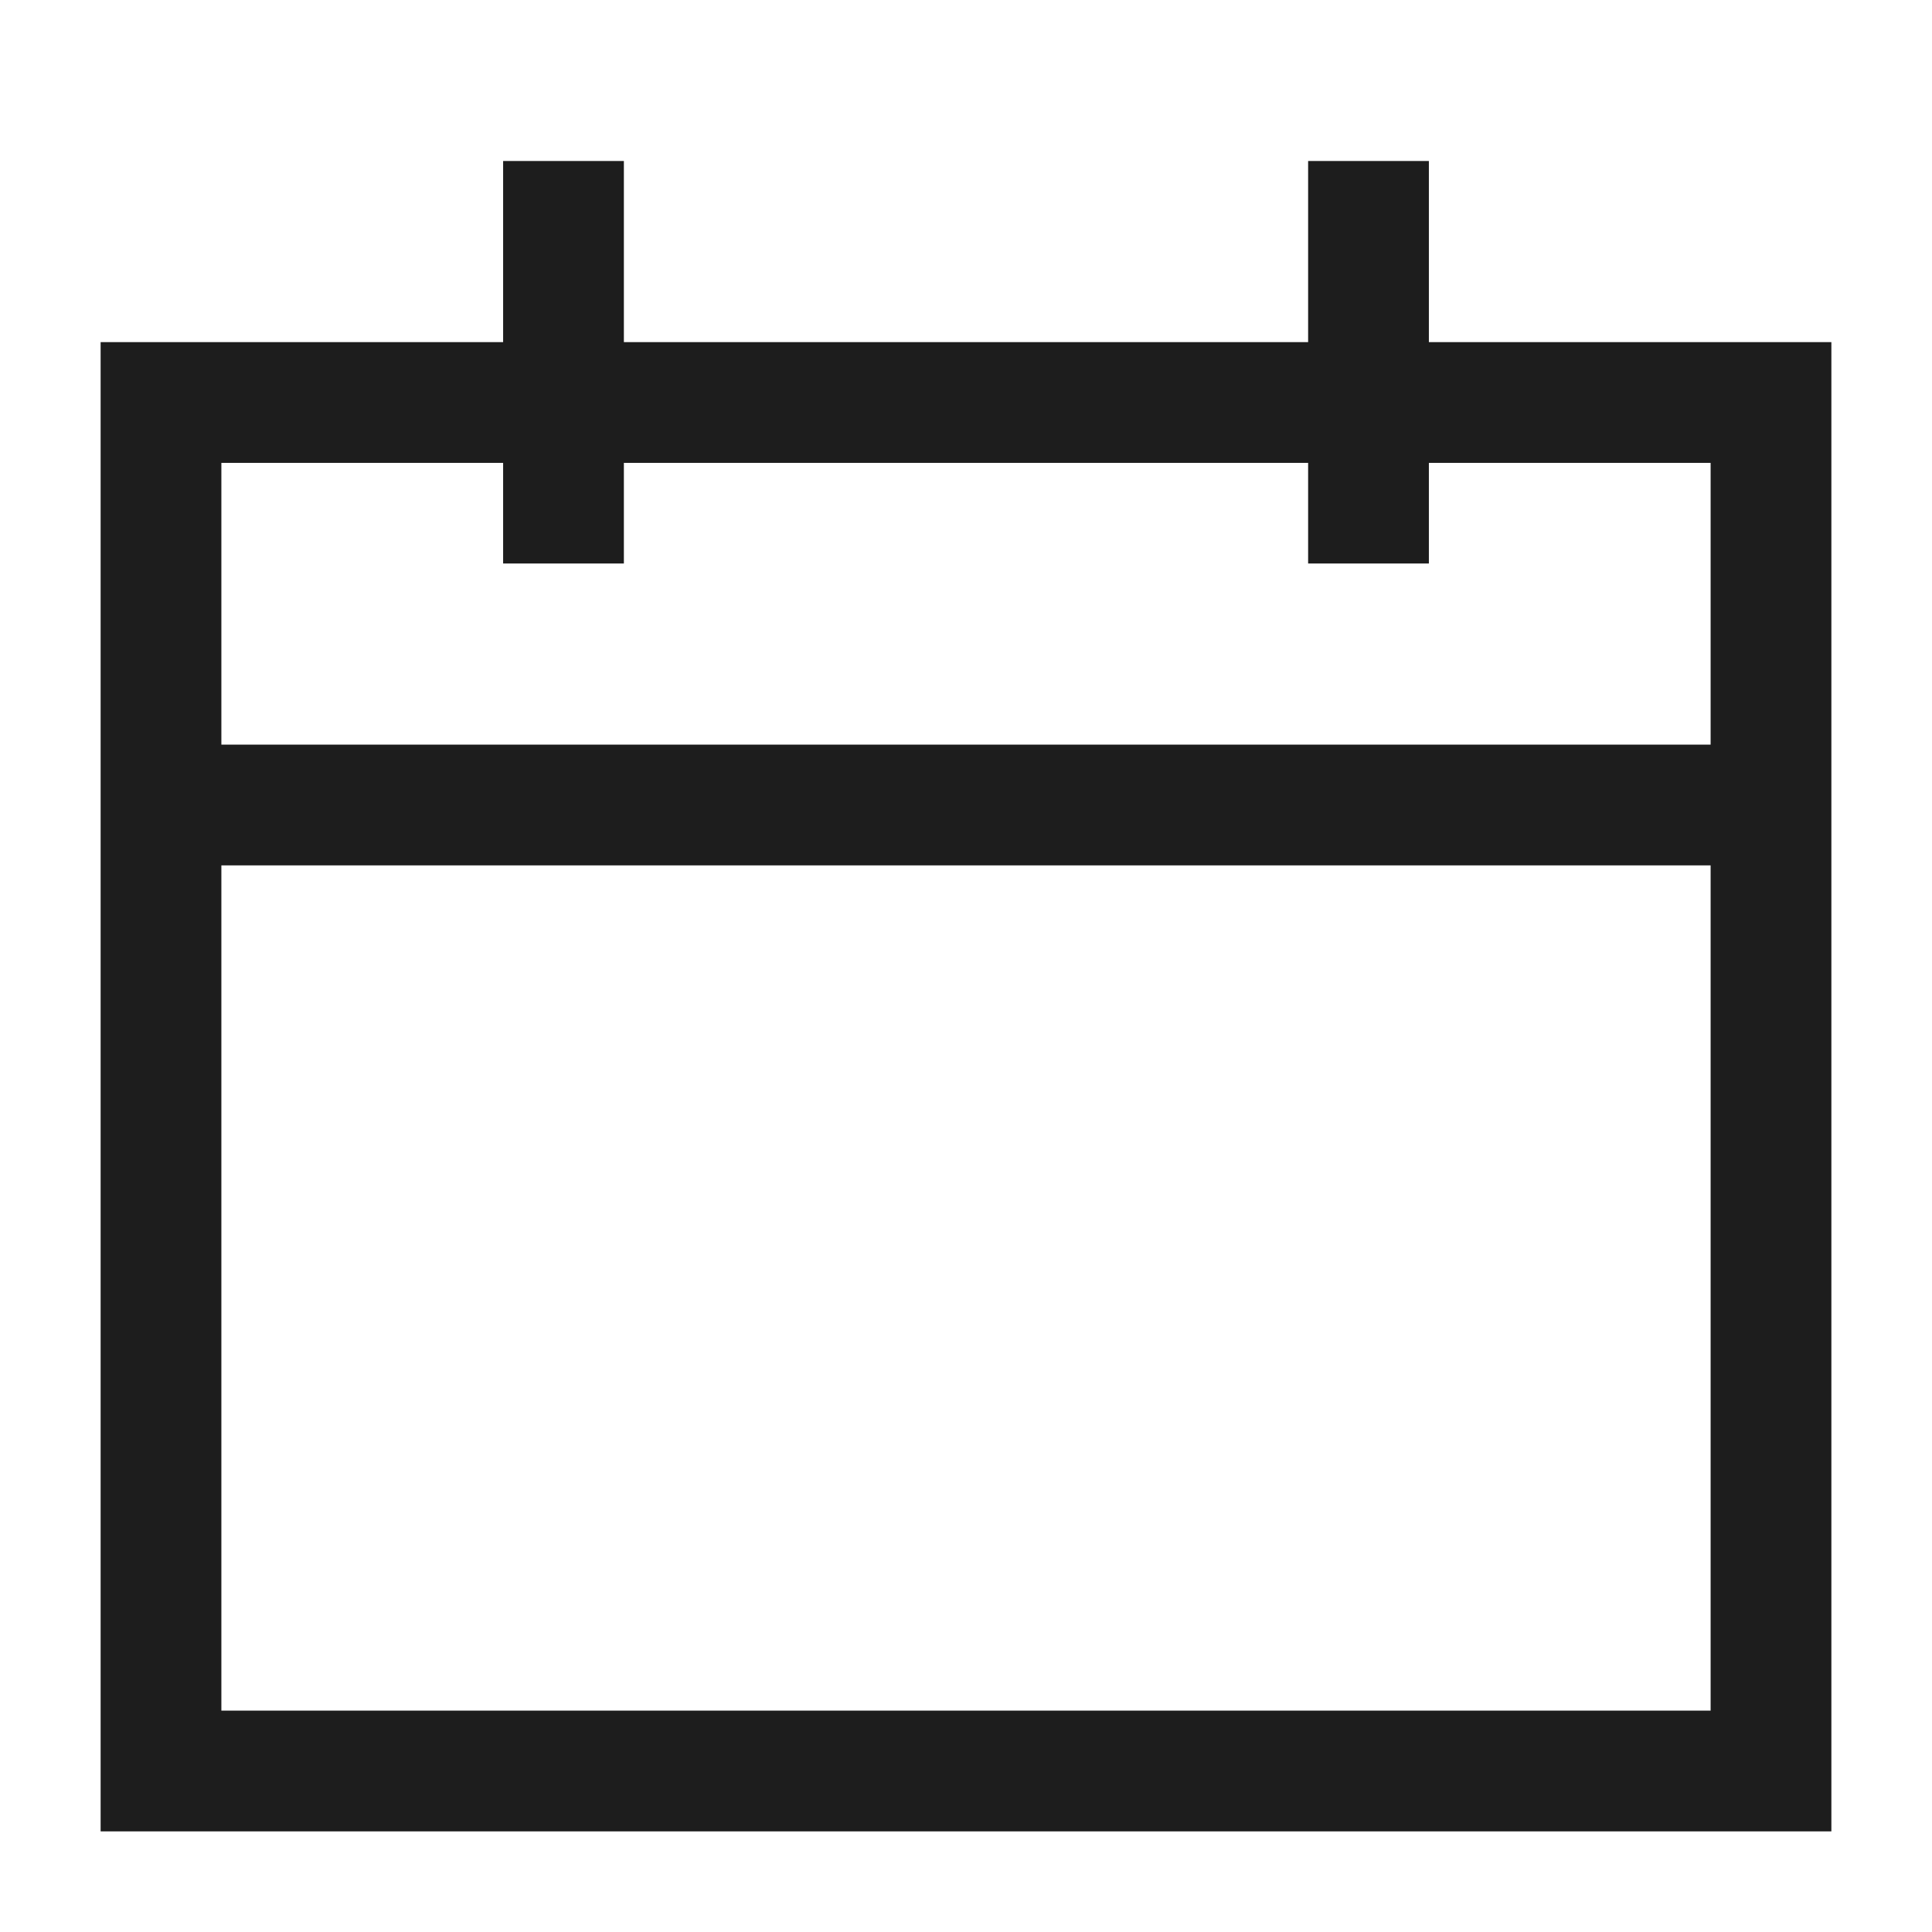 <svg width="24" height="24" viewBox="0 0 24 24" fill="none" xmlns="http://www.w3.org/2000/svg">
<rect x="2" y="5" width="20" height="17" stroke="#1D1D1D" stroke-width="1.5"/>
<path d="M22 10L2 10" stroke="#1D1D1D" stroke-width="1.5"/>
<path d="M7 7L7 2" stroke="#1D1D1D" stroke-width="1.5"/>
<path d="M17 7L17 2" stroke="#1D1D1D" stroke-width="1.5"/>
</svg>
